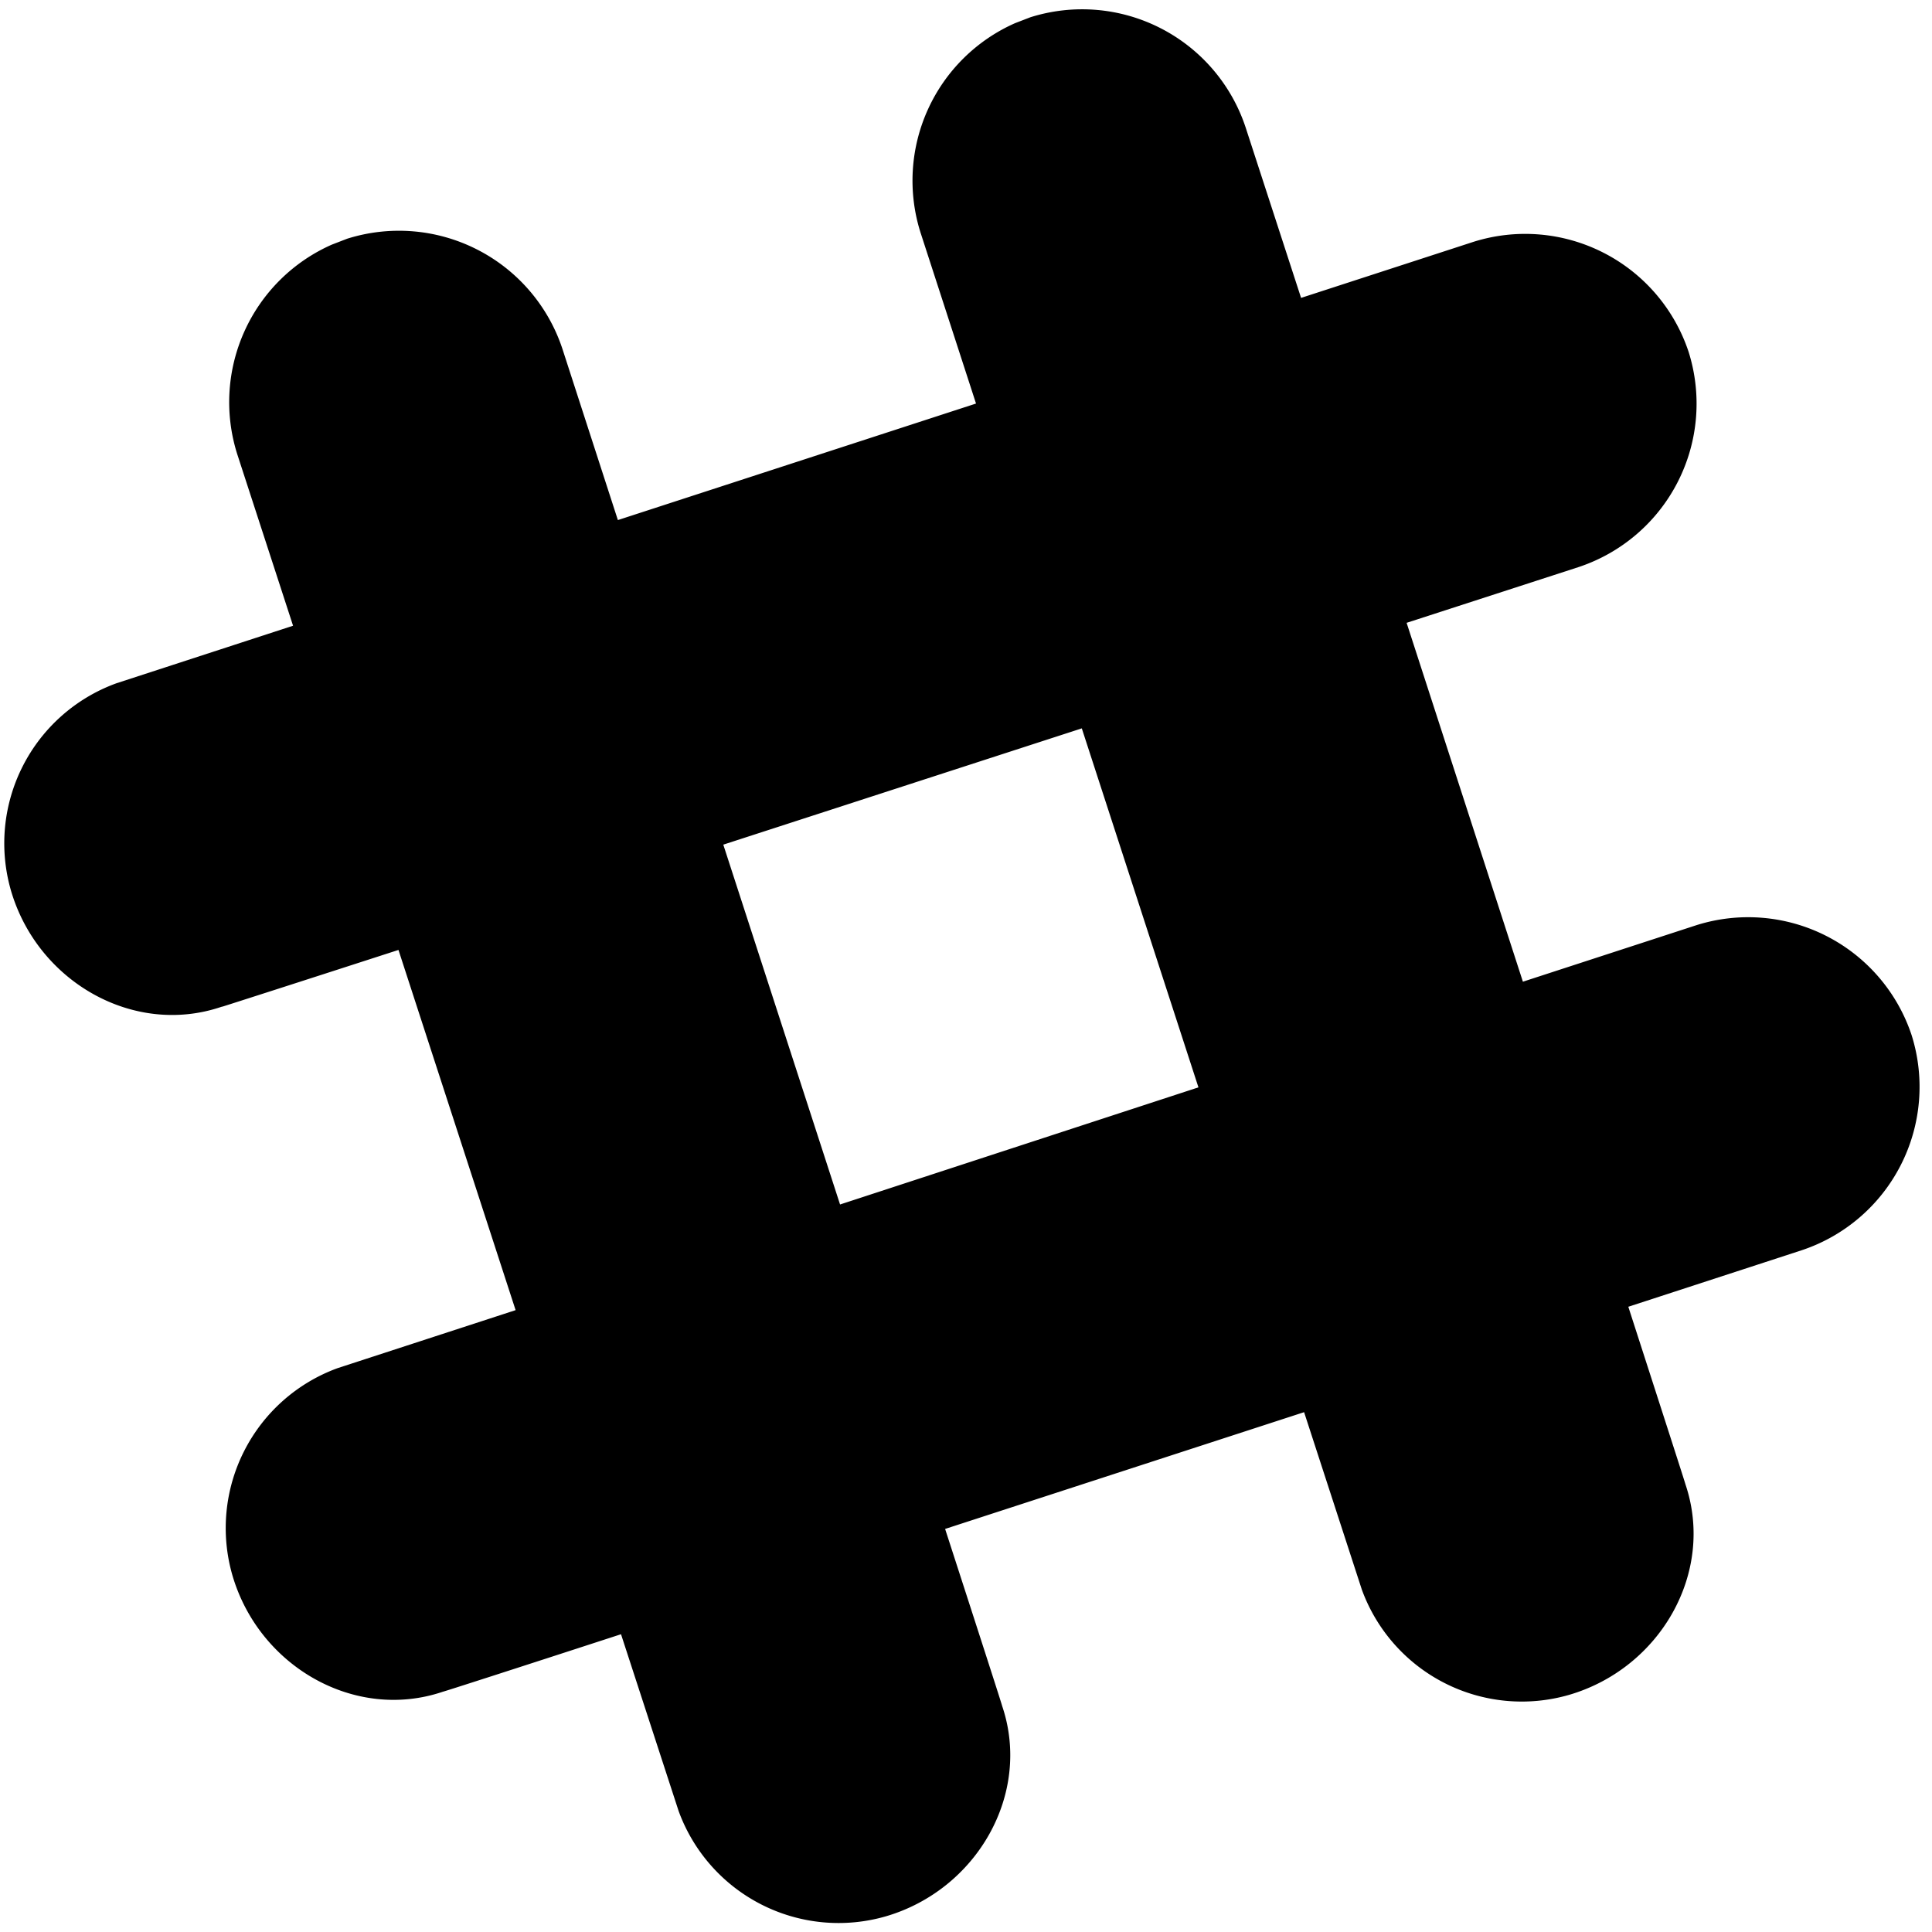 <svg xmlns="http://www.w3.org/2000/svg" viewBox="0 0 16 16" width="16px" height="16px"><g><path fill-rule="evenodd" d="M8.533.143a1.426 1.426 0 011.782.91l.46 1.414 1.427-.464a1.426 1.426 0 011.782.91 1.426 1.426 0 01-.91 1.783l-1.425.462.963 2.972 1.437-.468a1.426 1.426 0 011.782.91 1.426 1.426 0 01-.91 1.782l-1.436.468c.287.889.473 1.465.473 1.47.247.73-.208 1.523-.963 1.744a1.41 1.41 0 01-1.717-.872l-.478-1.469-2.973.967c.287.886.472 1.459.472 1.465.247.728-.208 1.522-.962 1.743a1.41 1.41 0 01-1.717-.872l-.477-1.464c-.891.29-1.469.476-1.475.476-.728.247-1.522-.208-1.743-.963a1.41 1.41 0 01.872-1.717l1.473-.48-.97-2.983c-.813.263-1.364.44-1.453.468l-.013.003C1.106 8.585.312 8.13.091 7.376a1.41 1.41 0 01.872-1.717l1.464-.477-.463-1.423a1.426 1.426 0 01.784-1.733l.127-.049a1.426 1.426 0 011.782.91l.46 1.42 2.966-.965-.46-1.417A1.426 1.426 0 018.406.192zm.426 5.889l-2.969.963.967 2.98 2.968-.97z"></path></g></svg>